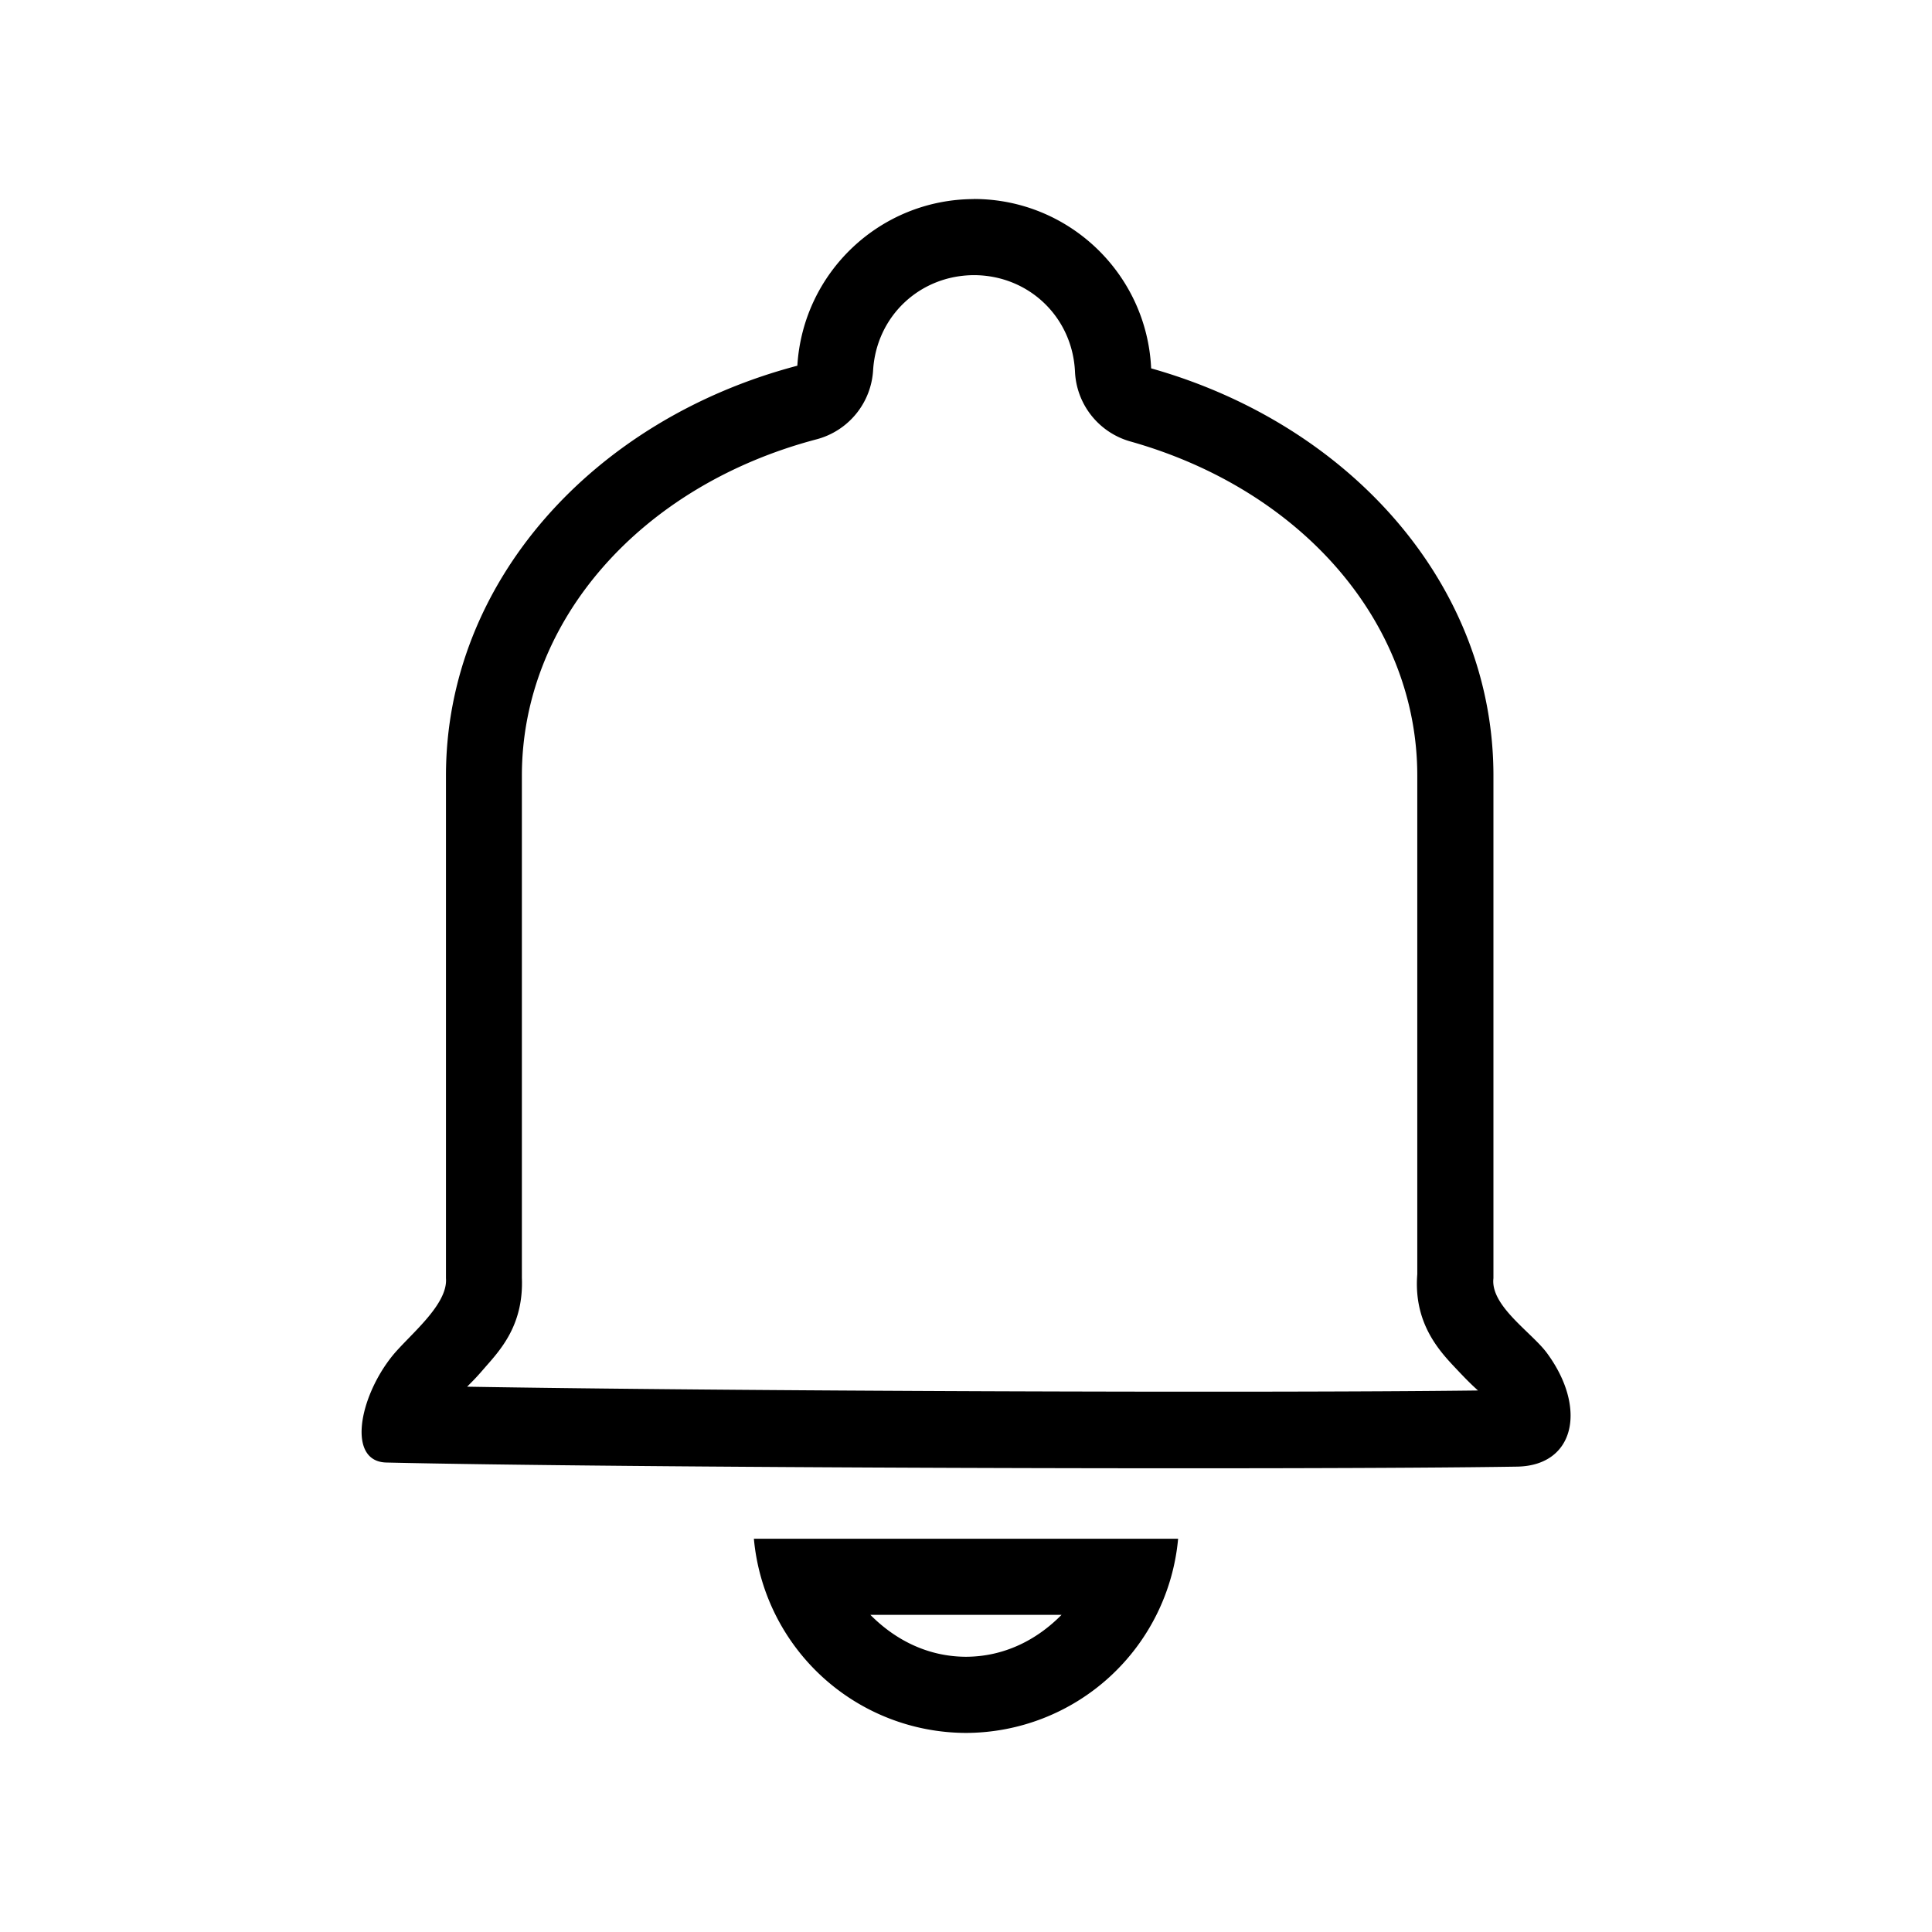 <svg width="24mm" height="24mm" viewBox="0 0 24 24" xmlns="http://www.w3.org/2000/svg">
    <path
        style="stroke-width:1;stroke-linecap:round;stroke-linejoin:round"
        d="M12.098 2.473c-1.163.003-2.123.909-2.193 2.07-2.533.667-4.365 2.688-4.365 5.092v6.244c.026.335-.466.714-.67.969-.412.516-.56 1.309-.07 1.32 2.845.066 11.338.094 14.045.051.724-.012.872-.733.371-1.412-.188-.255-.704-.585-.664-.928V9.635c0-2.367-1.778-4.361-4.252-5.059-.054-1.176-1.024-2.103-2.201-2.104Zm0 .945c.681.001 1.225.52 1.256 1.201a.945.945 0 0 0 .688.865c2.135.602 3.564 2.256 3.564 4.15v6.244l.006-.109c-.079.672.292 1.037.496 1.254.149.158.204.206.252.25-2.733.034-9.371.007-12.557-.047.074-.076.101-.099.201-.215.198-.229.526-.553.475-1.207l.004.074V9.635c0-1.923 1.475-3.602 3.662-4.178a.945.945 0 0 0 .701-.857c.041-.672.579-1.179 1.252-1.182zM9.365 19.115a2.653 2.653 0 0 0 2.633 2.412 2.653 2.653 0 0 0 2.637-2.412zm1.447.945h2.375c-.308.313-.714.52-1.189.521-.474-.002-.878-.21-1.186-.521z" />
</svg> 